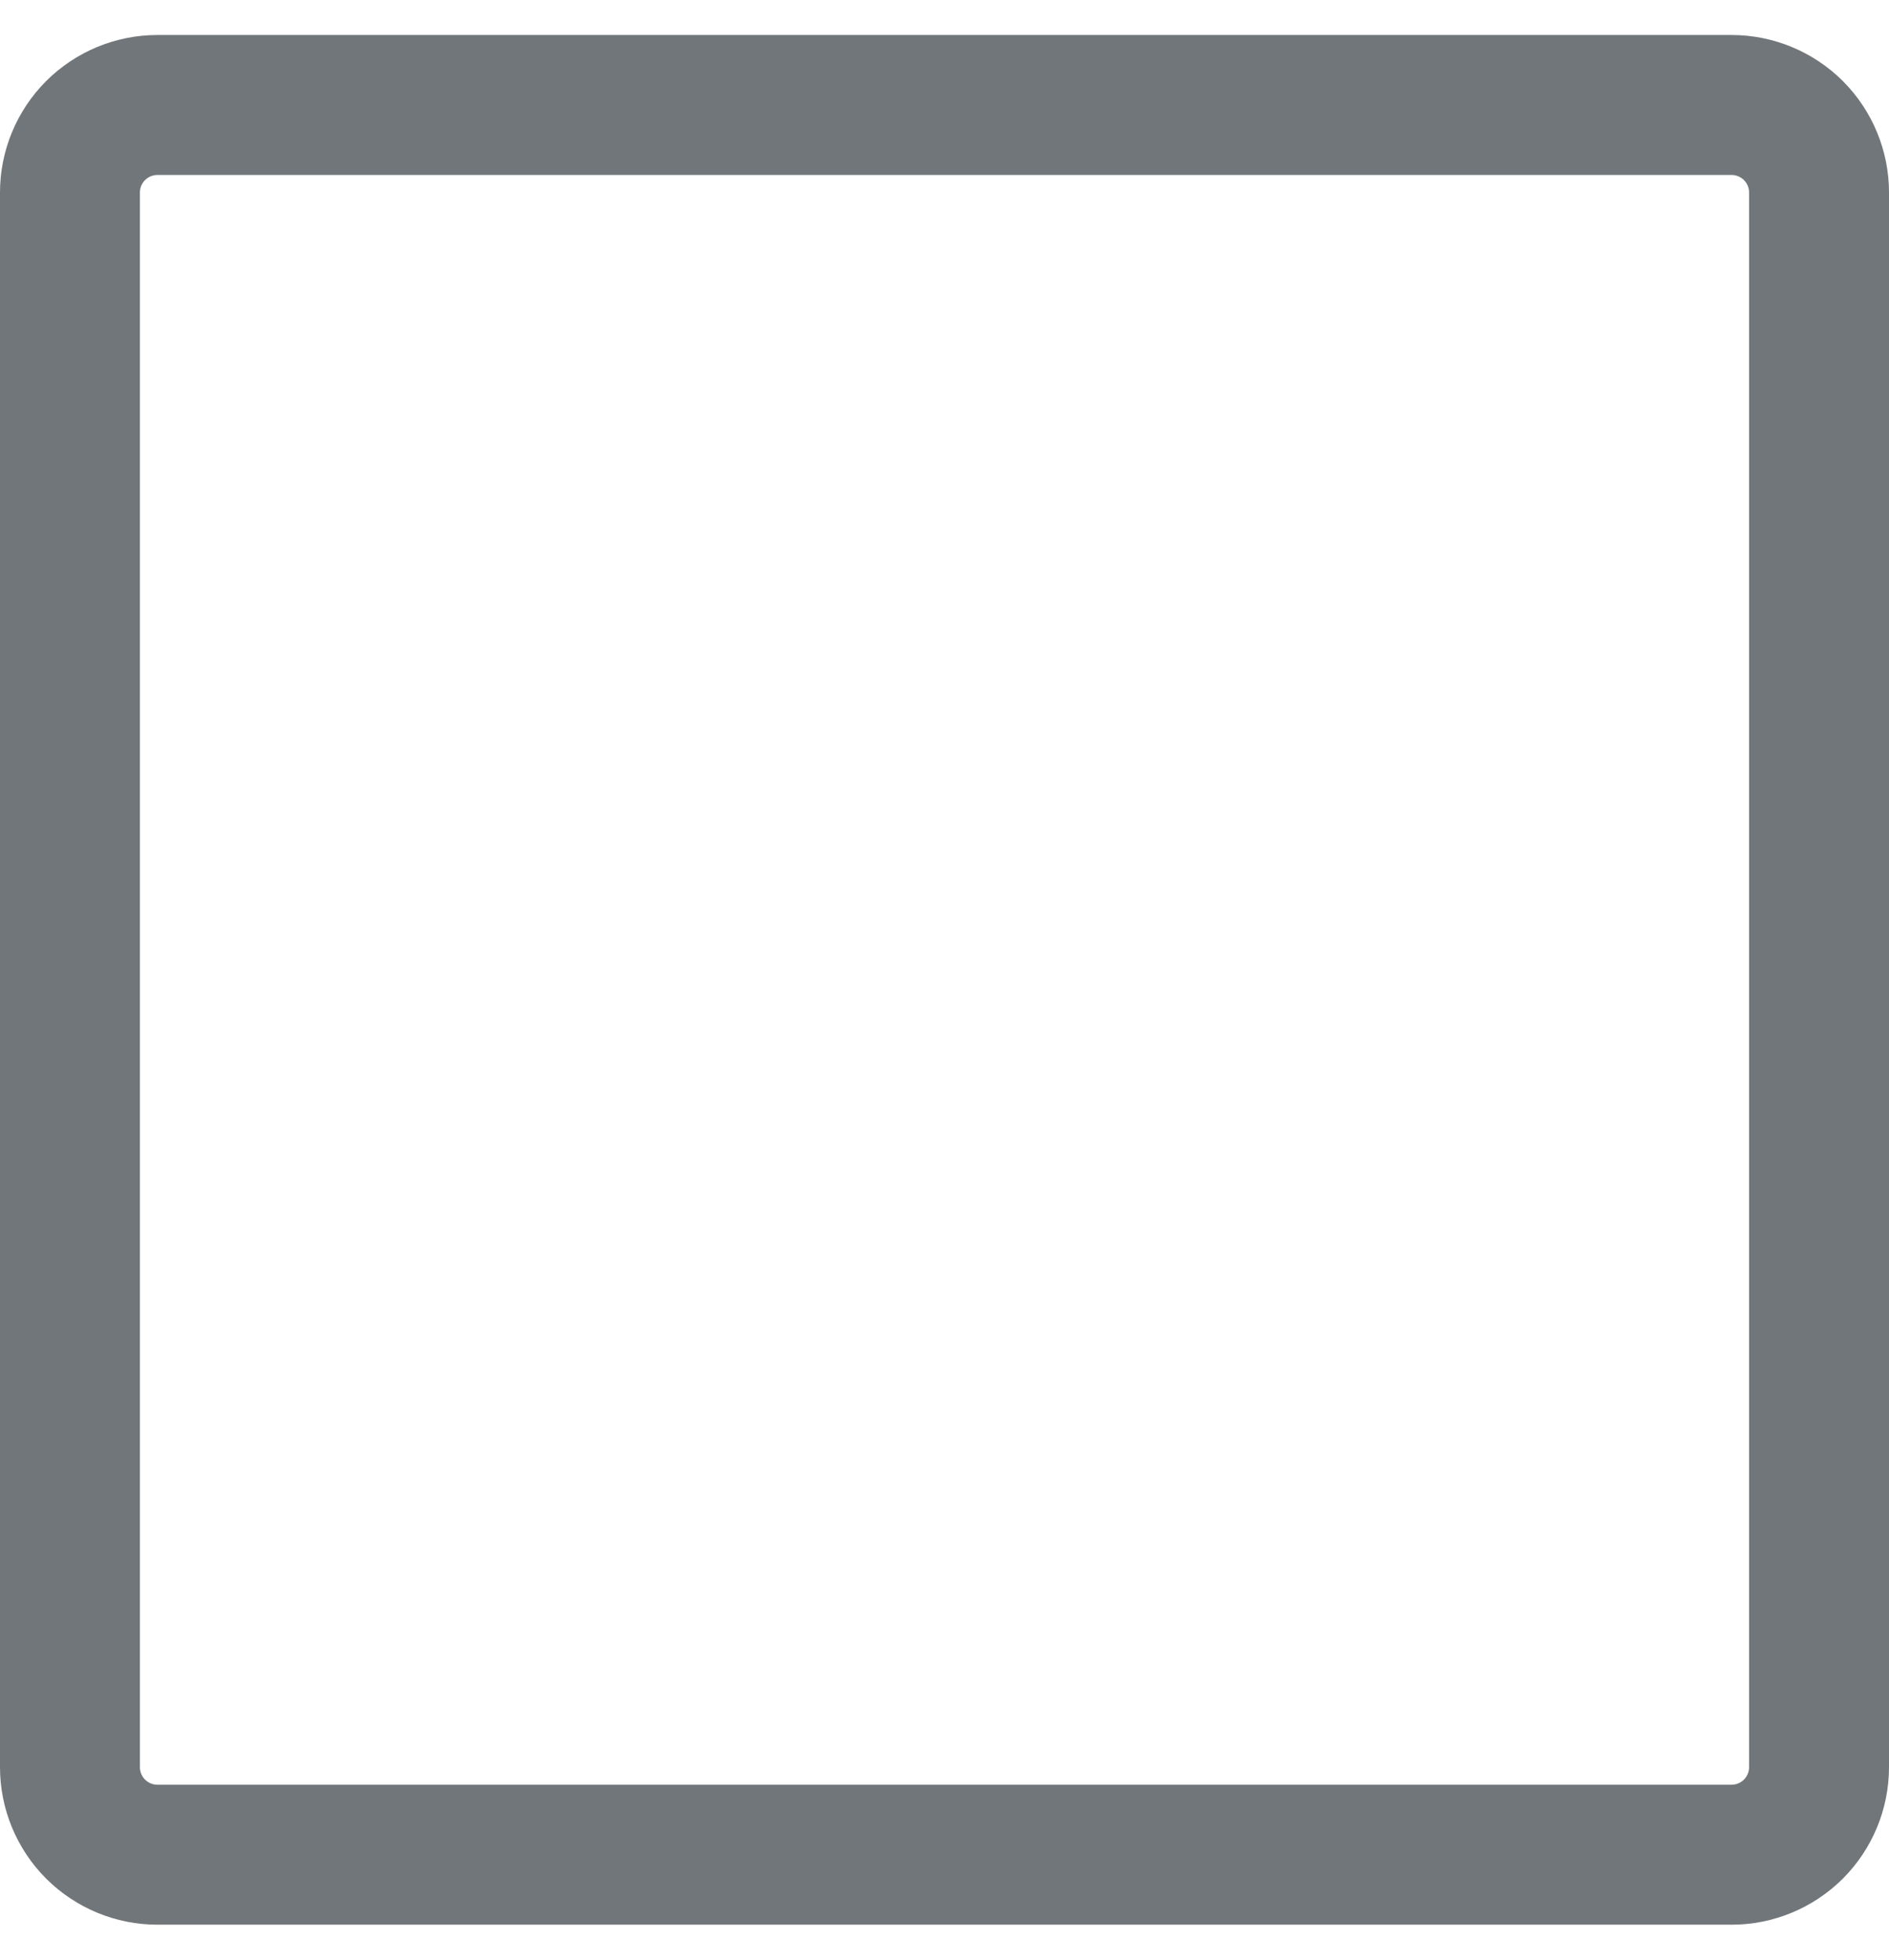 <svg width="27" height="28" viewBox="0 0 27 28" fill="none" xmlns="http://www.w3.org/2000/svg">
<path d="M2.25 1.5H3.25H24.75C25.081 1.5 25.399 1.632 25.634 1.866C25.868 2.101 26 2.418 26 2.75V25.25C26 25.581 25.868 25.899 25.634 26.134C25.399 26.368 25.081 26.5 24.75 26.5H2.25C1.918 26.5 1.601 26.368 1.366 26.134C1.132 25.899 1 25.581 1 25.25V2.75C1 2.418 1.132 2.101 1.366 1.866C1.601 1.632 1.918 1.5 2.25 1.5Z" stroke="#71767A" stroke-width="2"/>
</svg>
